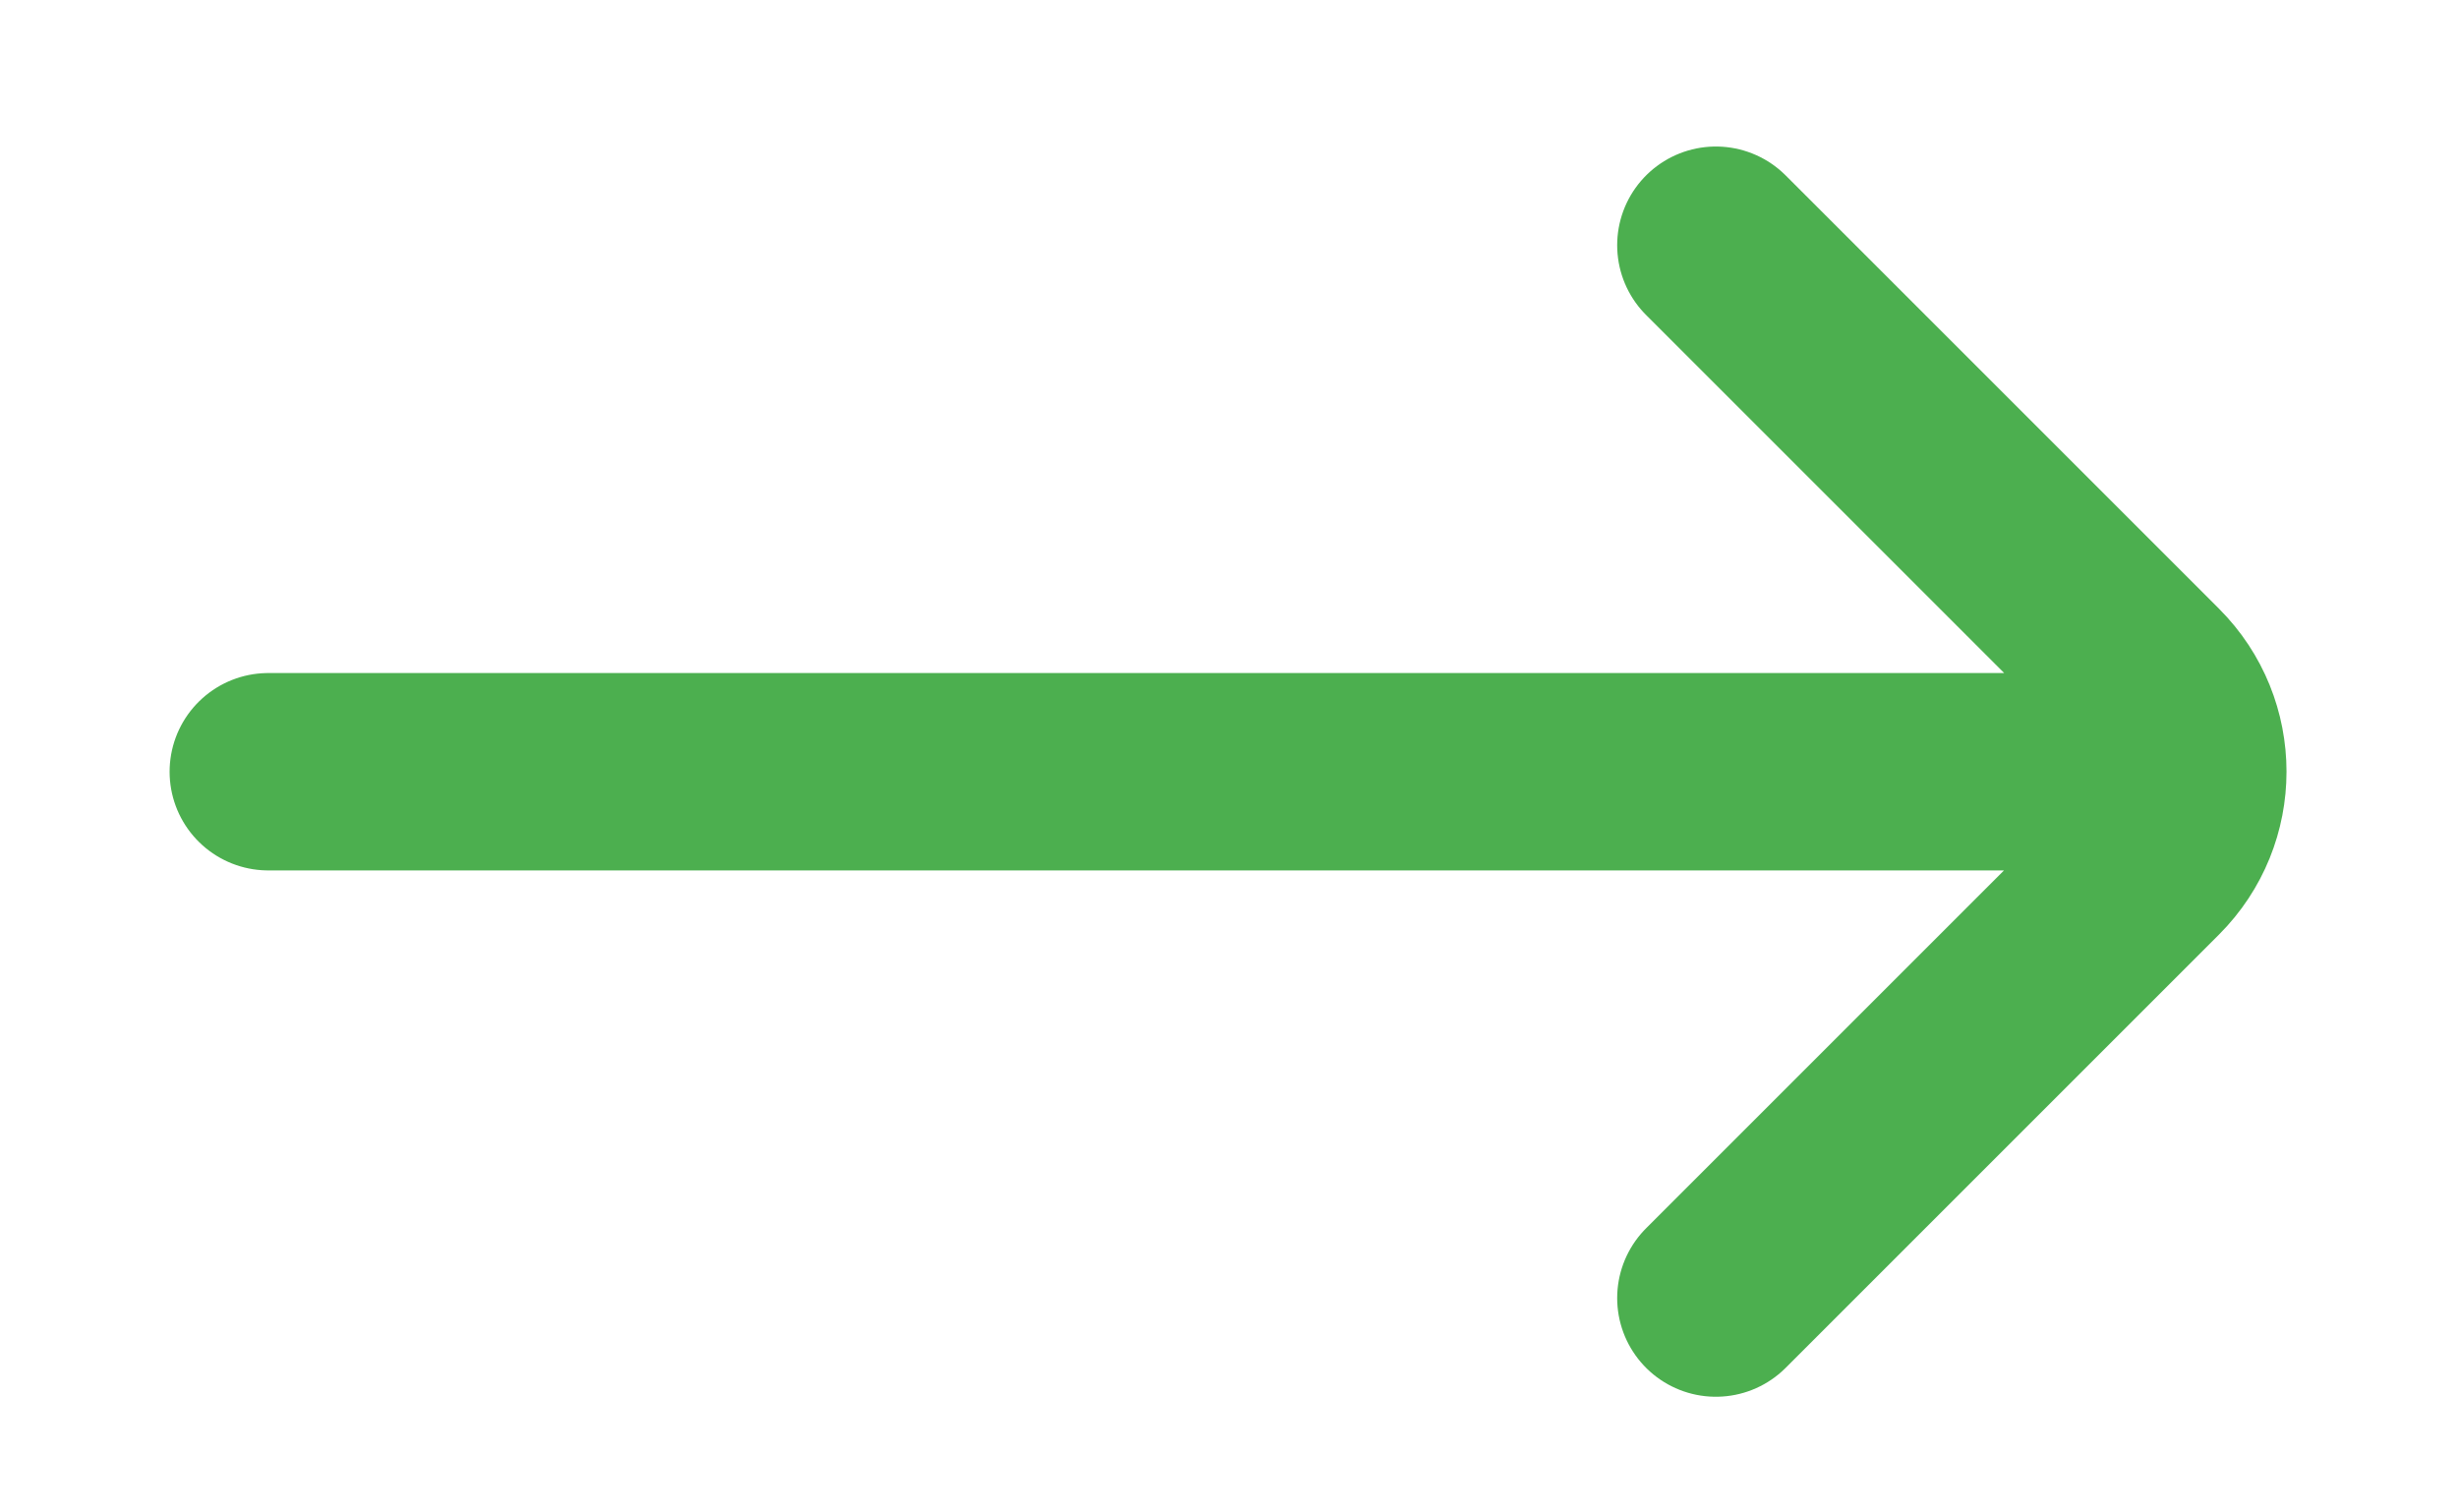 <svg width="13" height="8" viewBox="0 0 13 8" fill="none" xmlns="http://www.w3.org/2000/svg">
<path d="M9.075 6.866L11.367 4.574C11.639 4.302 11.639 3.861 11.367 3.589L9.075 1.297M11.164 4.082L1.419 4.082" stroke="#4CAF4F" stroke-width="1.044" stroke-linecap="round"/>
</svg>
